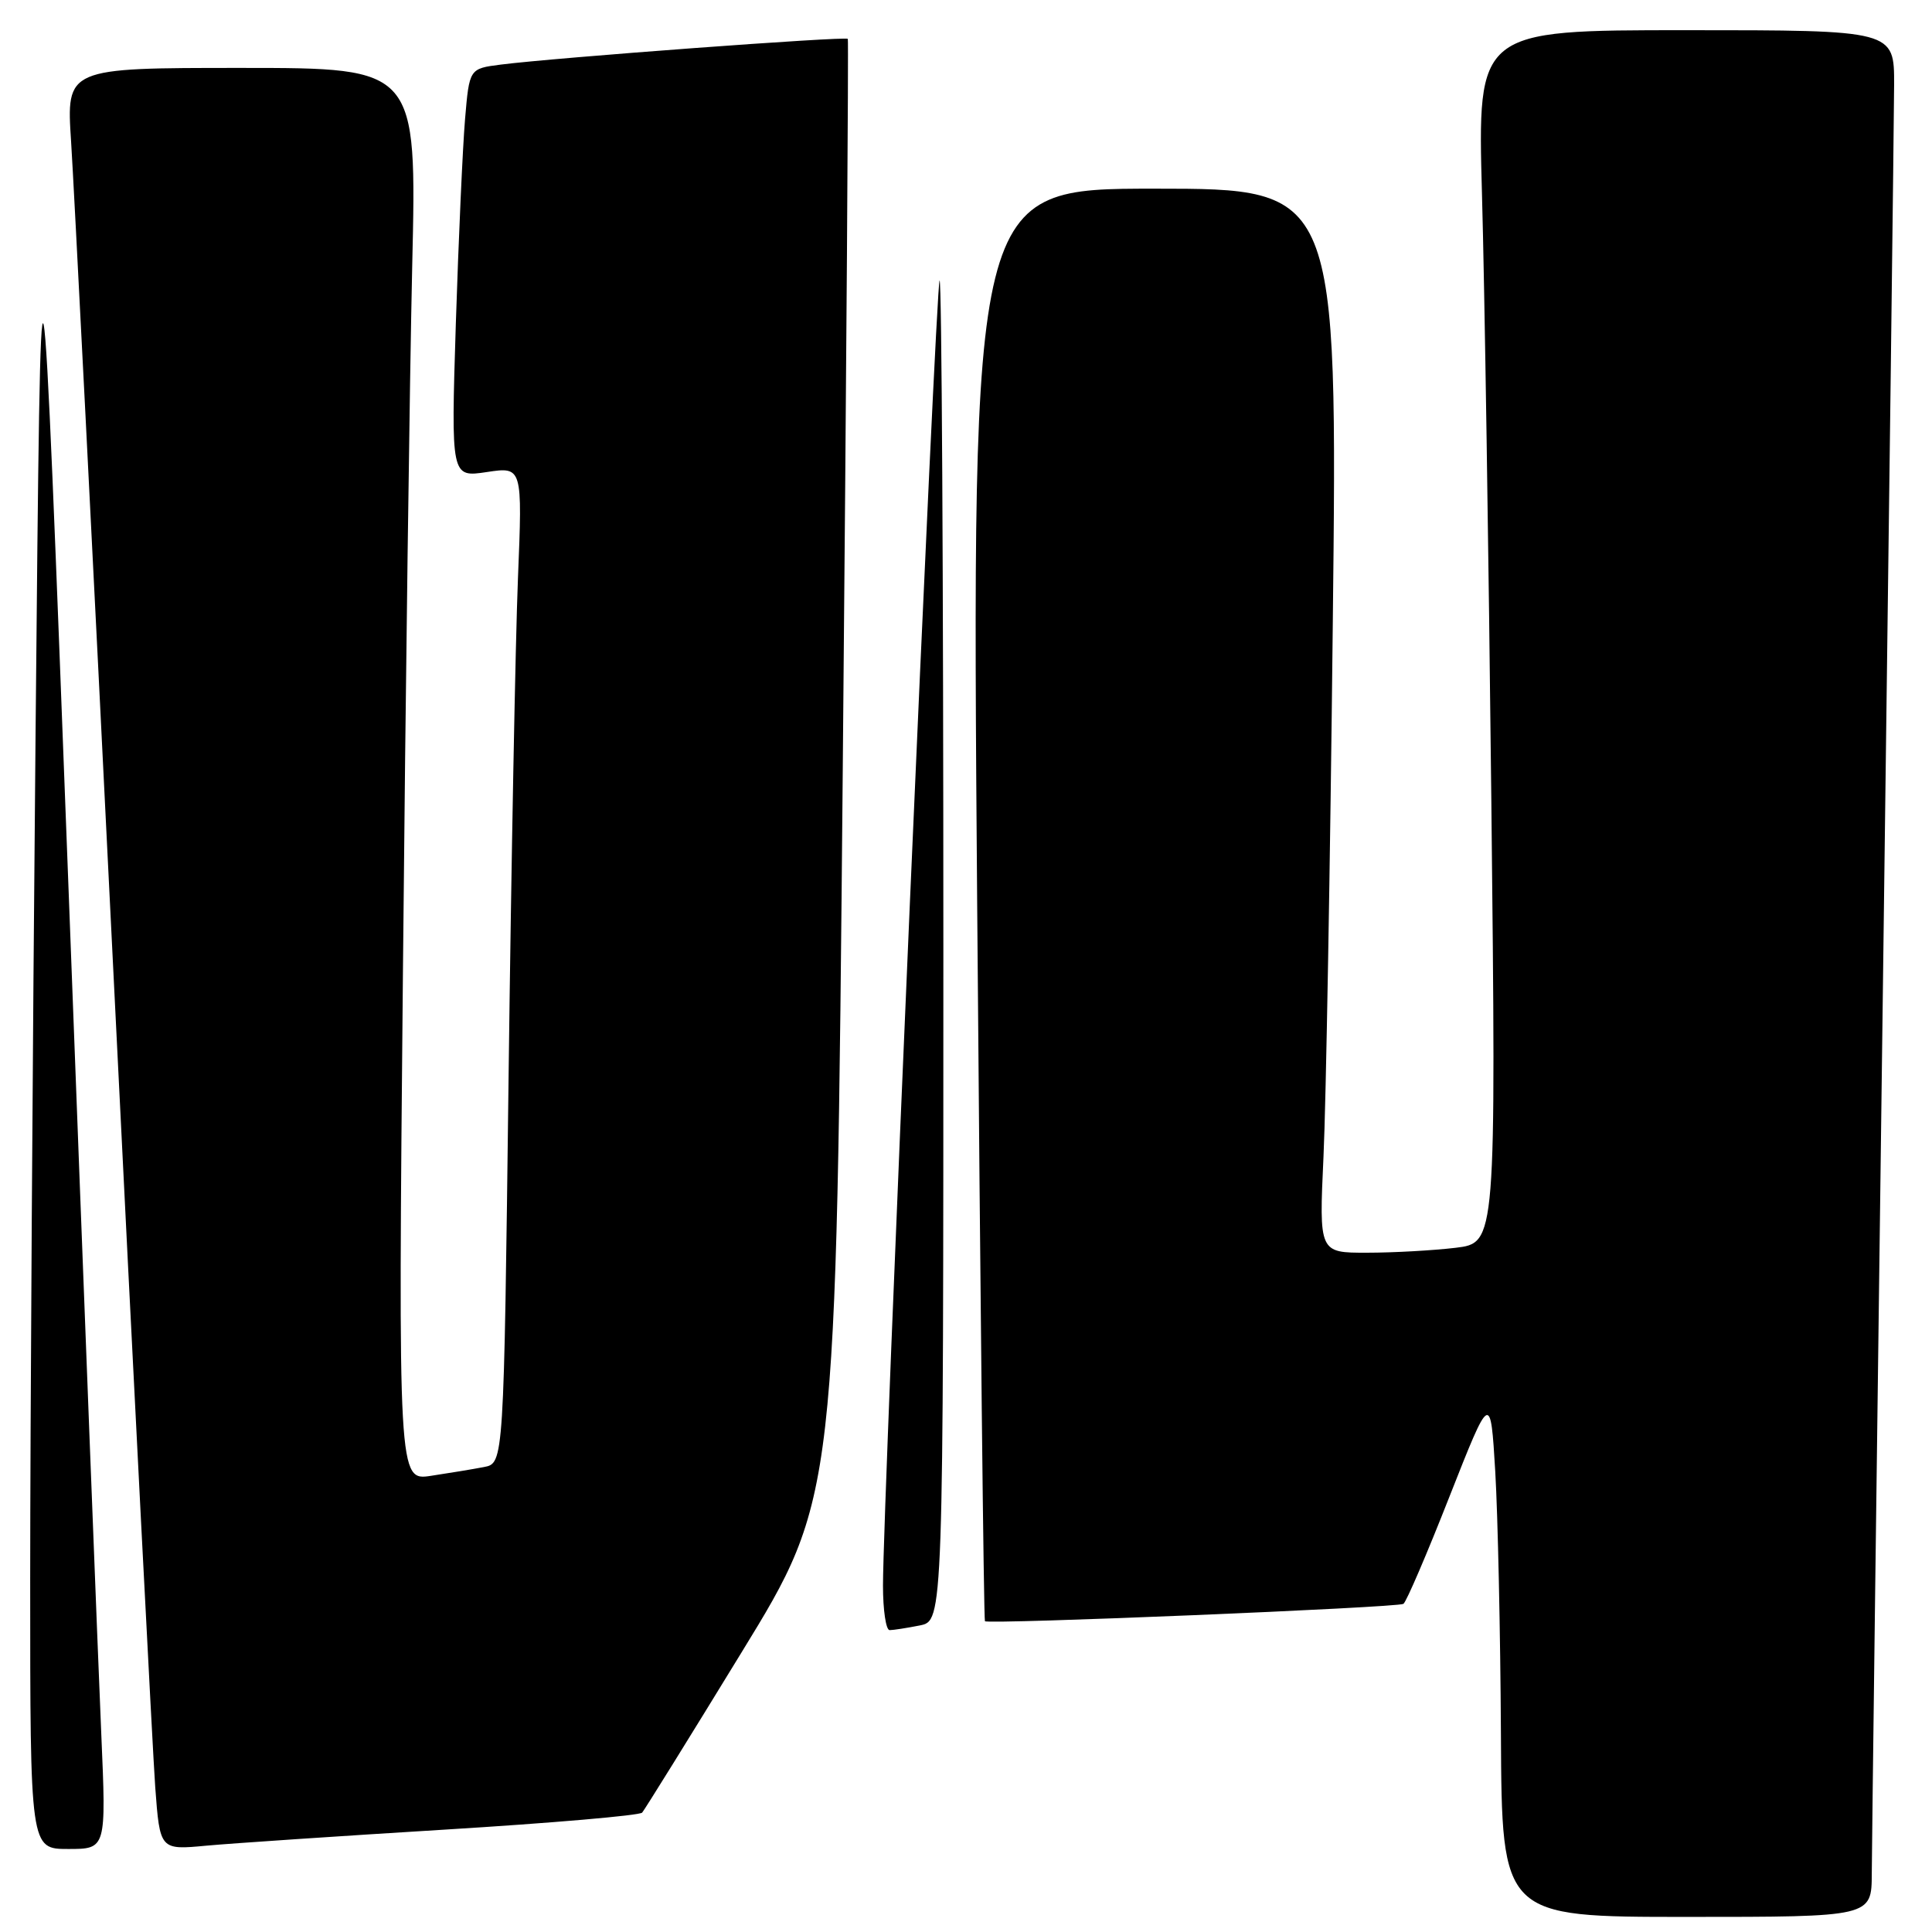 <?xml version="1.0" encoding="UTF-8" standalone="no"?>
<!DOCTYPE svg PUBLIC "-//W3C//DTD SVG 1.1//EN" "http://www.w3.org/Graphics/SVG/1.1/DTD/svg11.dtd" >
<svg xmlns="http://www.w3.org/2000/svg" xmlns:xlink="http://www.w3.org/1999/xlink" version="1.1" viewBox="0 0 256 256">
 <g >
 <path fill="currentColor"
d=" M 248.02 248.25 C 248.03 245.09 248.70 192.10 249.50 130.50 C 250.30 68.90 250.97 15.24 250.98 11.25 C 251.00 4.00 251.00 4.00 223.38 4.00 C 195.77 4.00 195.77 4.00 196.37 25.75 C 196.71 37.71 197.26 73.87 197.61 106.10 C 198.24 164.69 198.24 164.69 192.87 165.34 C 189.92 165.69 184.64 165.99 181.14 165.99 C 174.78 166.00 174.78 166.00 175.37 153.25 C 175.70 146.24 176.26 114.51 176.60 82.75 C 177.24 25.00 177.24 25.00 152.99 25.00 C 128.75 25.00 128.75 25.00 129.48 119.75 C 129.89 171.86 130.35 214.64 130.51 214.82 C 130.92 215.26 185.15 213.02 185.96 212.52 C 186.33 212.30 189.08 205.90 192.06 198.31 C 197.50 184.51 197.50 184.51 198.13 195.00 C 198.47 200.78 198.81 216.41 198.88 229.75 C 199.00 254.00 199.00 254.00 223.50 254.00 C 248.00 254.00 248.00 254.00 248.02 248.25 Z  M 13.42 229.75 C 13.05 221.36 11.10 171.08 9.09 118.00 C 5.42 21.50 5.42 21.50 4.71 97.50 C 4.32 139.30 4.00 189.59 4.00 209.25 C 4.00 245.00 4.00 245.00 9.04 245.00 C 14.08 245.00 14.08 245.00 13.42 229.75 Z  M 59.00 242.43 C 73.03 241.57 84.76 240.56 85.09 240.18 C 85.41 239.81 91.33 230.28 98.23 219.00 C 110.80 198.50 110.80 198.50 111.67 102.00 C 112.15 48.92 112.45 5.34 112.34 5.15 C 112.12 4.78 73.45 7.65 66.35 8.56 C 62.19 9.09 62.19 9.09 61.62 15.80 C 61.31 19.48 60.76 31.67 60.40 42.88 C 59.76 63.26 59.76 63.26 64.50 62.55 C 69.23 61.84 69.23 61.84 68.63 76.67 C 68.30 84.83 67.74 114.54 67.39 142.70 C 66.76 193.89 66.76 193.89 64.13 194.39 C 62.68 194.67 59.53 195.19 57.13 195.55 C 52.76 196.22 52.76 196.22 53.39 128.86 C 53.73 91.81 54.29 49.69 54.62 35.25 C 55.23 9.00 55.23 9.00 32.01 9.00 C 8.78 9.00 8.78 9.00 9.42 18.75 C 9.77 24.11 12.29 73.50 15.01 128.50 C 17.73 183.50 20.24 232.24 20.57 236.82 C 21.19 245.14 21.19 245.14 27.35 244.56 C 30.73 244.25 44.98 243.29 59.00 242.43 Z  M 121.88 215.38 C 125.00 214.75 125.00 214.75 125.00 125.71 C 125.00 76.74 124.78 36.89 124.50 37.16 C 124.00 37.66 117.00 199.07 117.00 210.09 C 117.00 213.34 117.39 216.00 117.88 216.00 C 118.36 216.00 120.16 215.72 121.88 215.38 Z "/>
</g>
</svg>